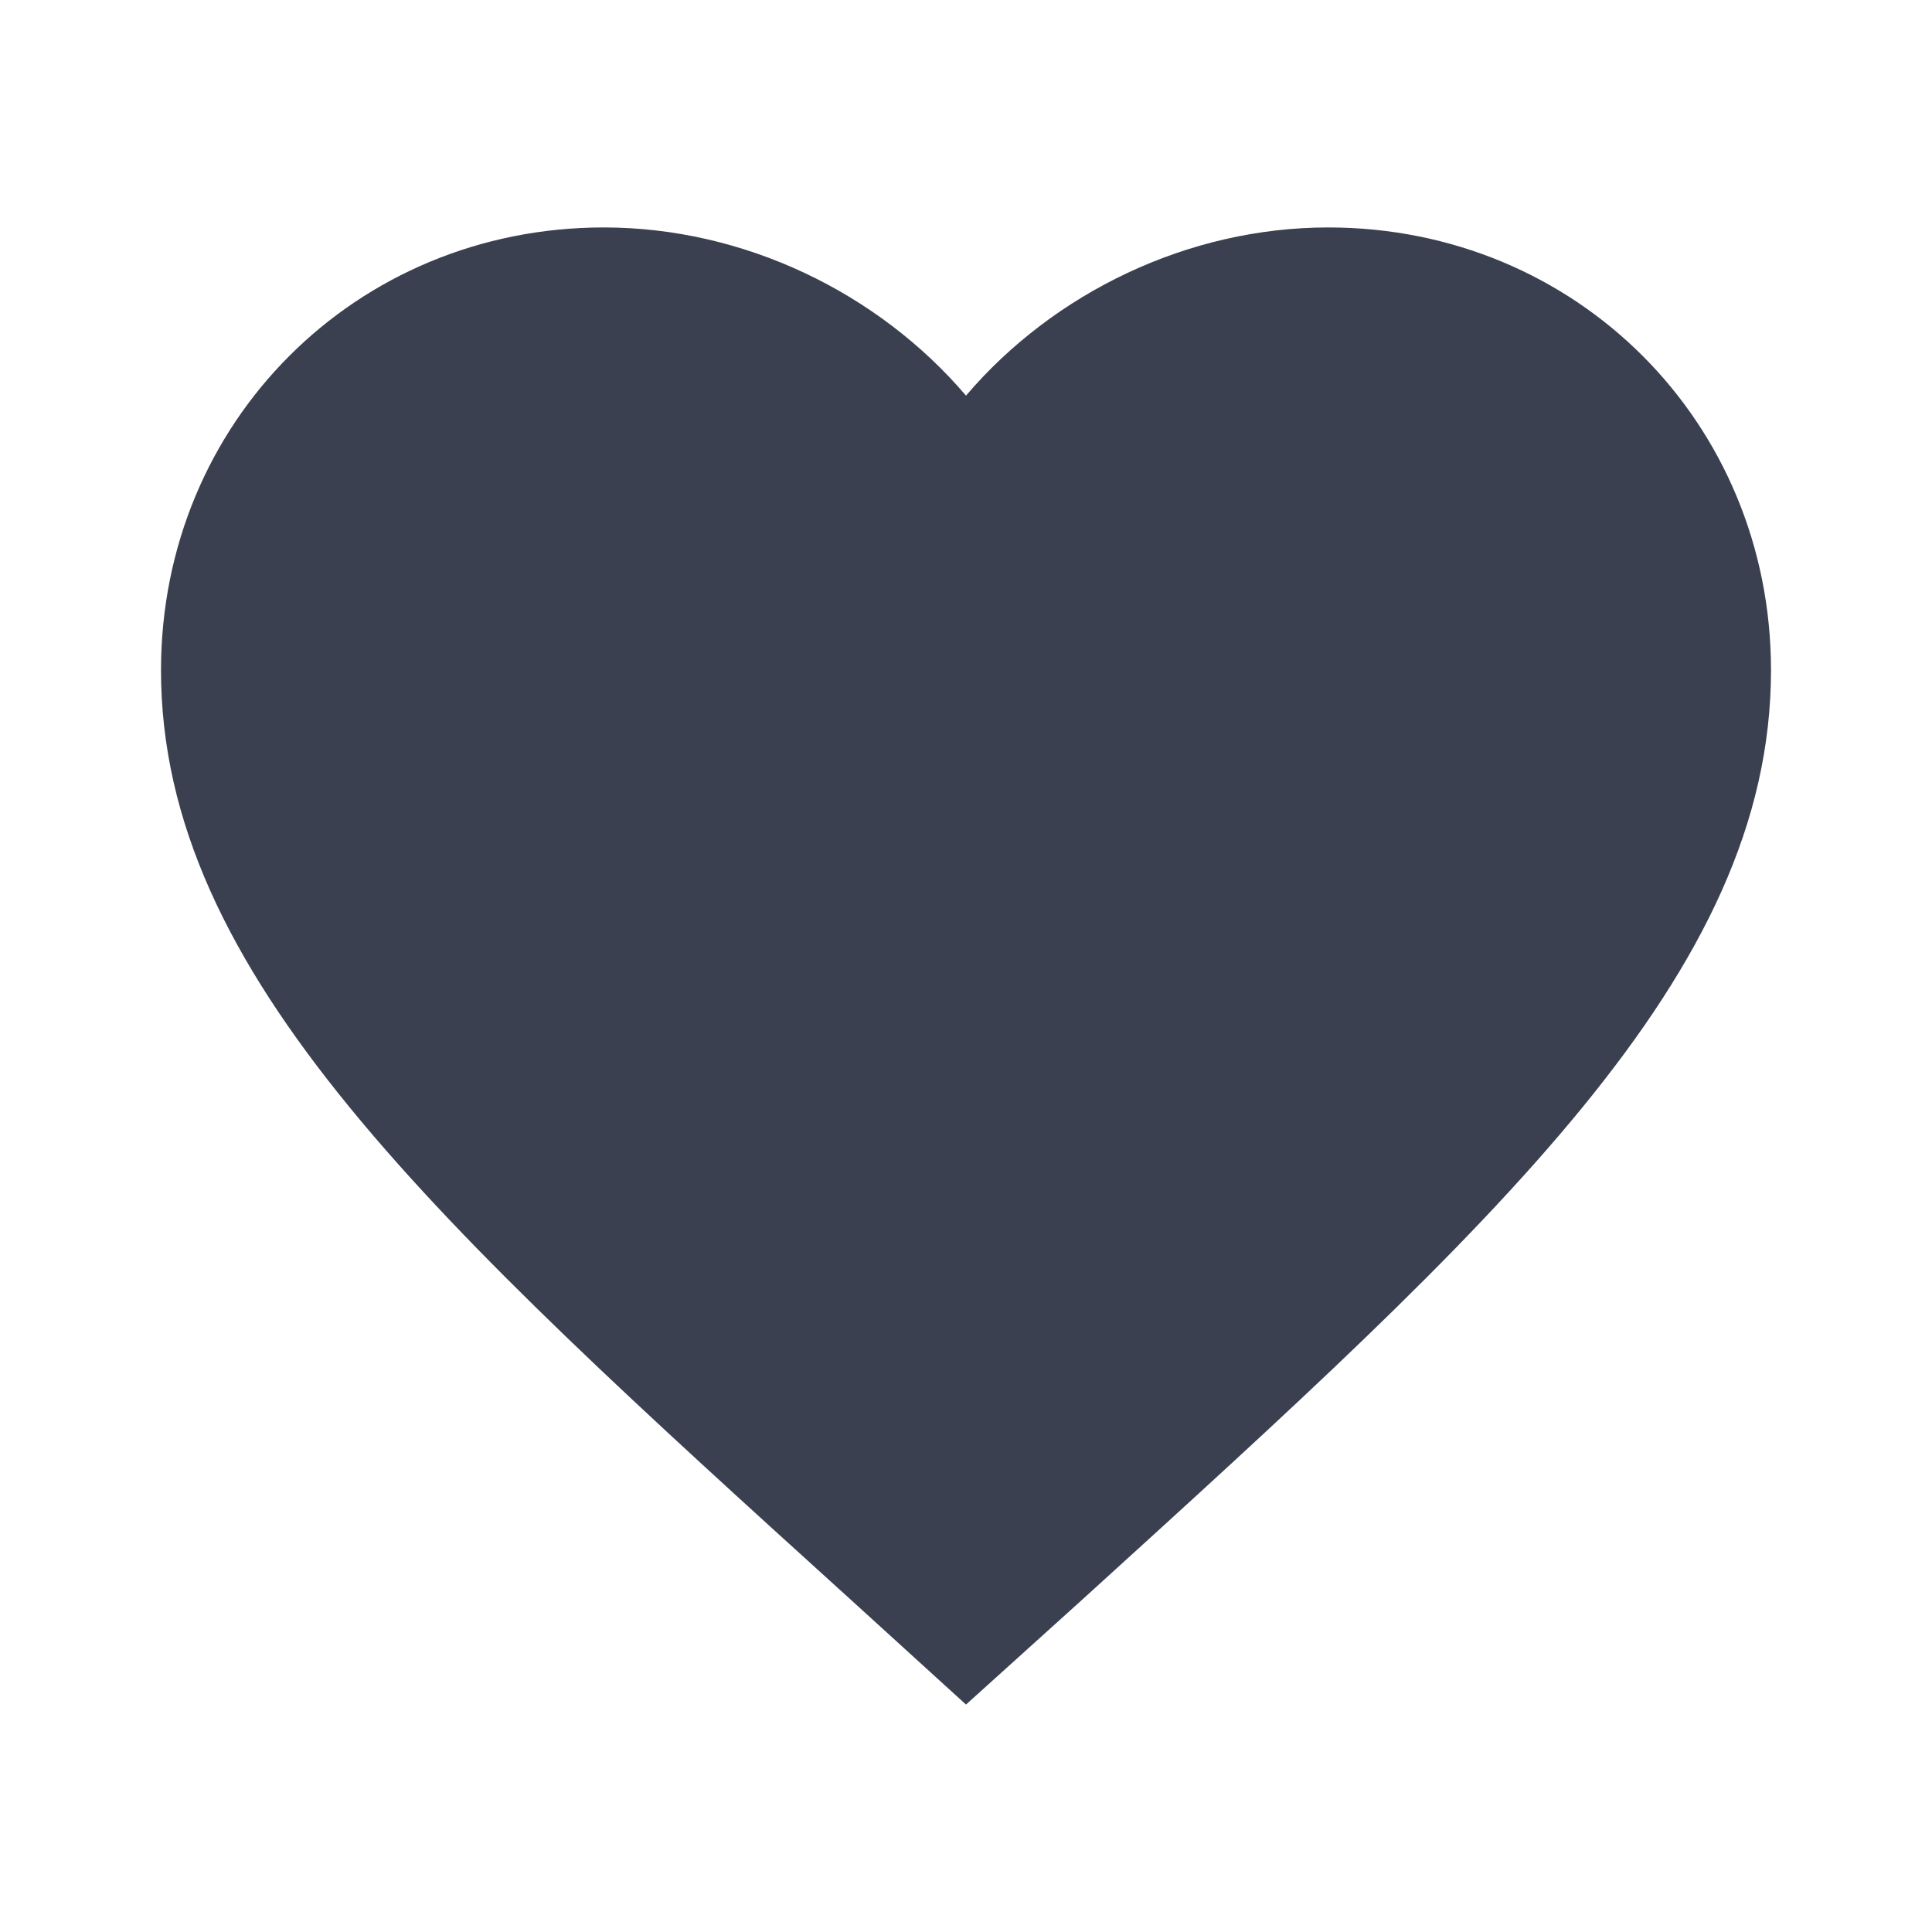 <svg width="18" height="18" viewBox="0 0 18 18" fill="none" xmlns="http://www.w3.org/2000/svg">
<path d="M9 15.881L7.912 14.891C4.05 11.389 1.5 9.079 1.5 6.244C1.5 3.934 3.315 2.119 5.625 2.119C6.93 2.119 8.182 2.726 9 3.686C9.818 2.726 11.07 2.119 12.375 2.119C14.685 2.119 16.5 3.934 16.5 6.244C16.5 9.079 13.95 11.389 10.088 14.899L9 15.881Z" fill="#3B4050"/>
</svg>
